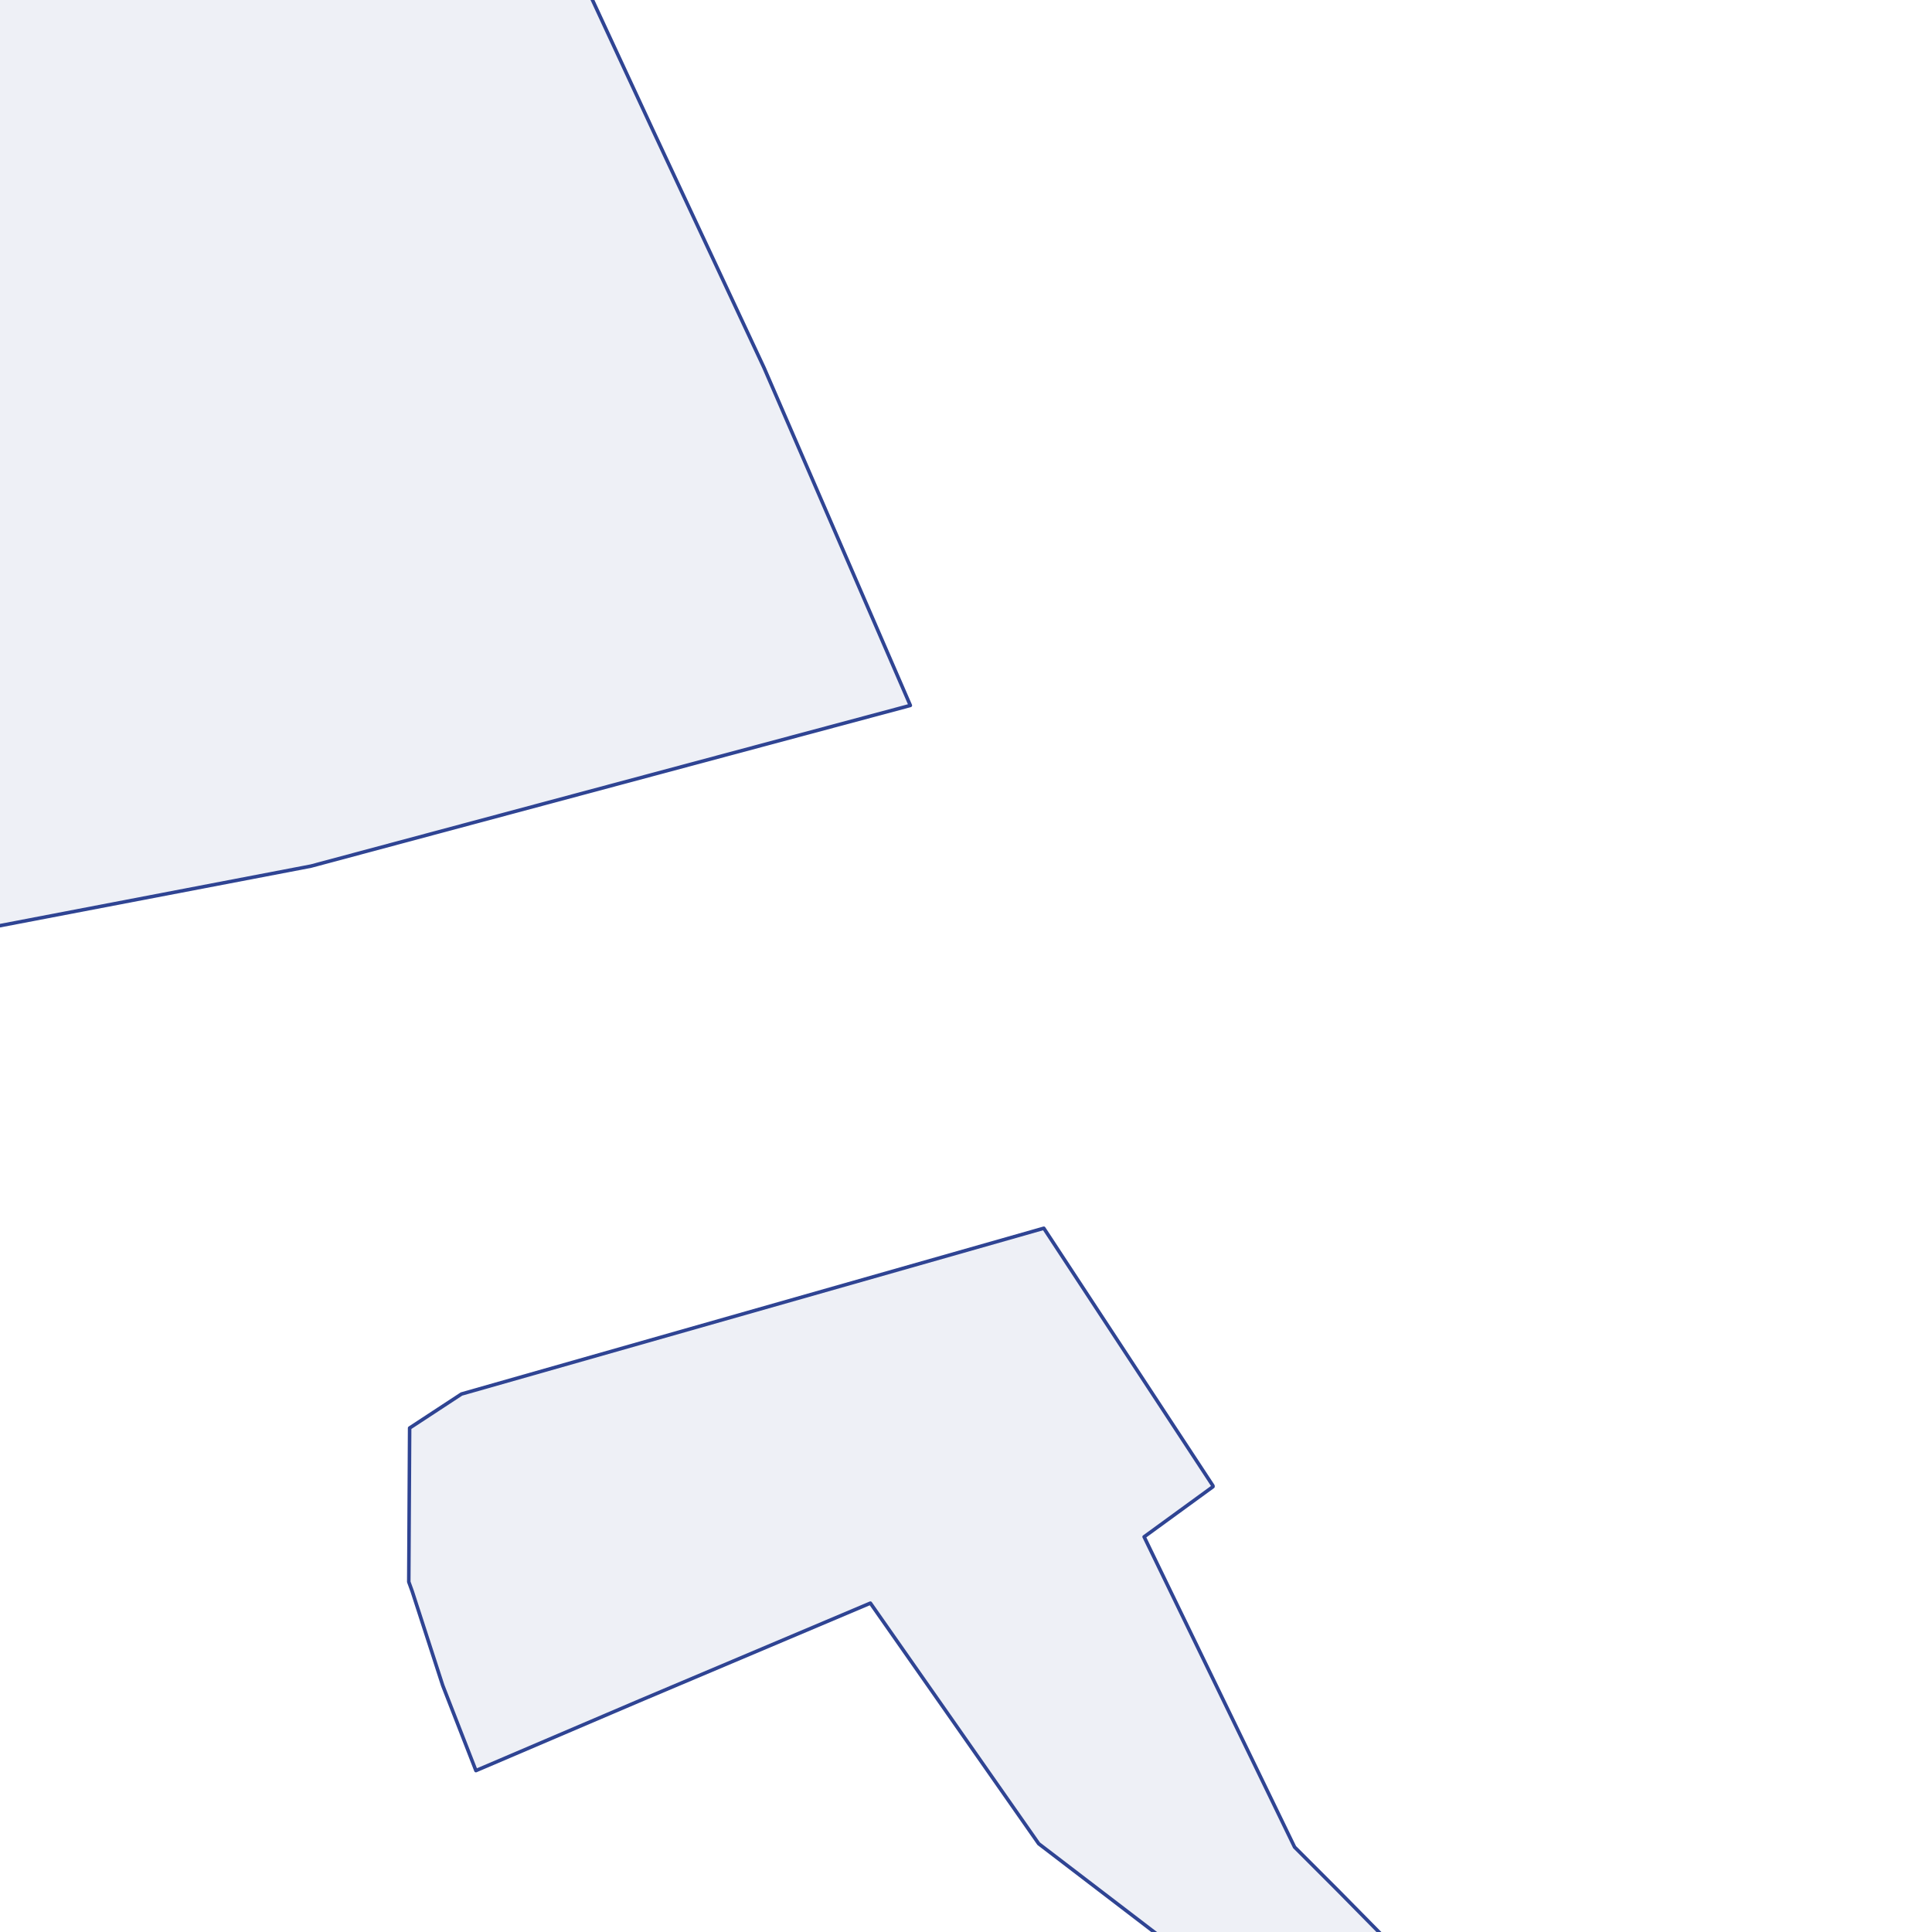 <?xml version="1.0" encoding="utf-8" standalone="no"?>
<!-- Creator: ESRI ArcMap 10.0.0.2414 -->
<!DOCTYPE svg PUBLIC "-//W3C//DTD SVG 1.1//EN"  "http://www.w3.org/Graphics/SVG/1.1/DTD/svg11.dtd">
<svg width="595.502pt" height="595.502pt" viewBox="25 148.378 545.502 545.502" enable-background="new 25 148.378 545.502 545.502"
	version="1.1" xmlns="http://www.w3.org/2000/svg" xmlns:xlink="http://www.w3.org/1999/xlink" >
	<g id="Couches">
		<g id="reservoirs">
			<clipPath id="SVG_CP_2">
				<path d="M574.393,21.362L21.363,21.362L21.363,821.368L574.393,821.368L574.393,21.362z"/>
			</clipPath>
			<path clip-path="url(#SVG_CP_2)" fill-opacity="0.08" fill="#2f4493" fill-rule="evenodd" stroke="#2f4493" stroke-width="1" stra="1.44" stroke-miterlimit="10" stroke-linecap="round" stroke-linejoin="round" d="
				M348.044,582.302L390.53,669.911L402.771,682.153L419.333,698.954L375.888,713.116L358.125,699.435L
				318.28,668.951L292.597,632.227L270.754,601.024L205.466,628.627L159.38,648.309L150.019,624.307L
				141.378,597.664L140.418,595.023L140.658,551.579L155.3,541.978L319.721,495.173L367.487,567.901L
				367.487,568.141L348.044,582.302L348.044,582.302z"/>
			<path clip-path="url(#SVG_CP_2)" fill-opacity="0.08" fill="#2f4493" fill-rule="evenodd" stroke="#2f4493" stroke-width="1" stra="1.44" stroke-miterlimit="10" stroke-linecap="round" stroke-linejoin="round" d="
				M114.735,-18.722L209.307,185.06L240.751,252.267L282.036,347.557L112.814,392.922L-6.241,415.724L-6.241,-18.722
				L114.735,-18.722z"/>
		</g>
</g></svg>